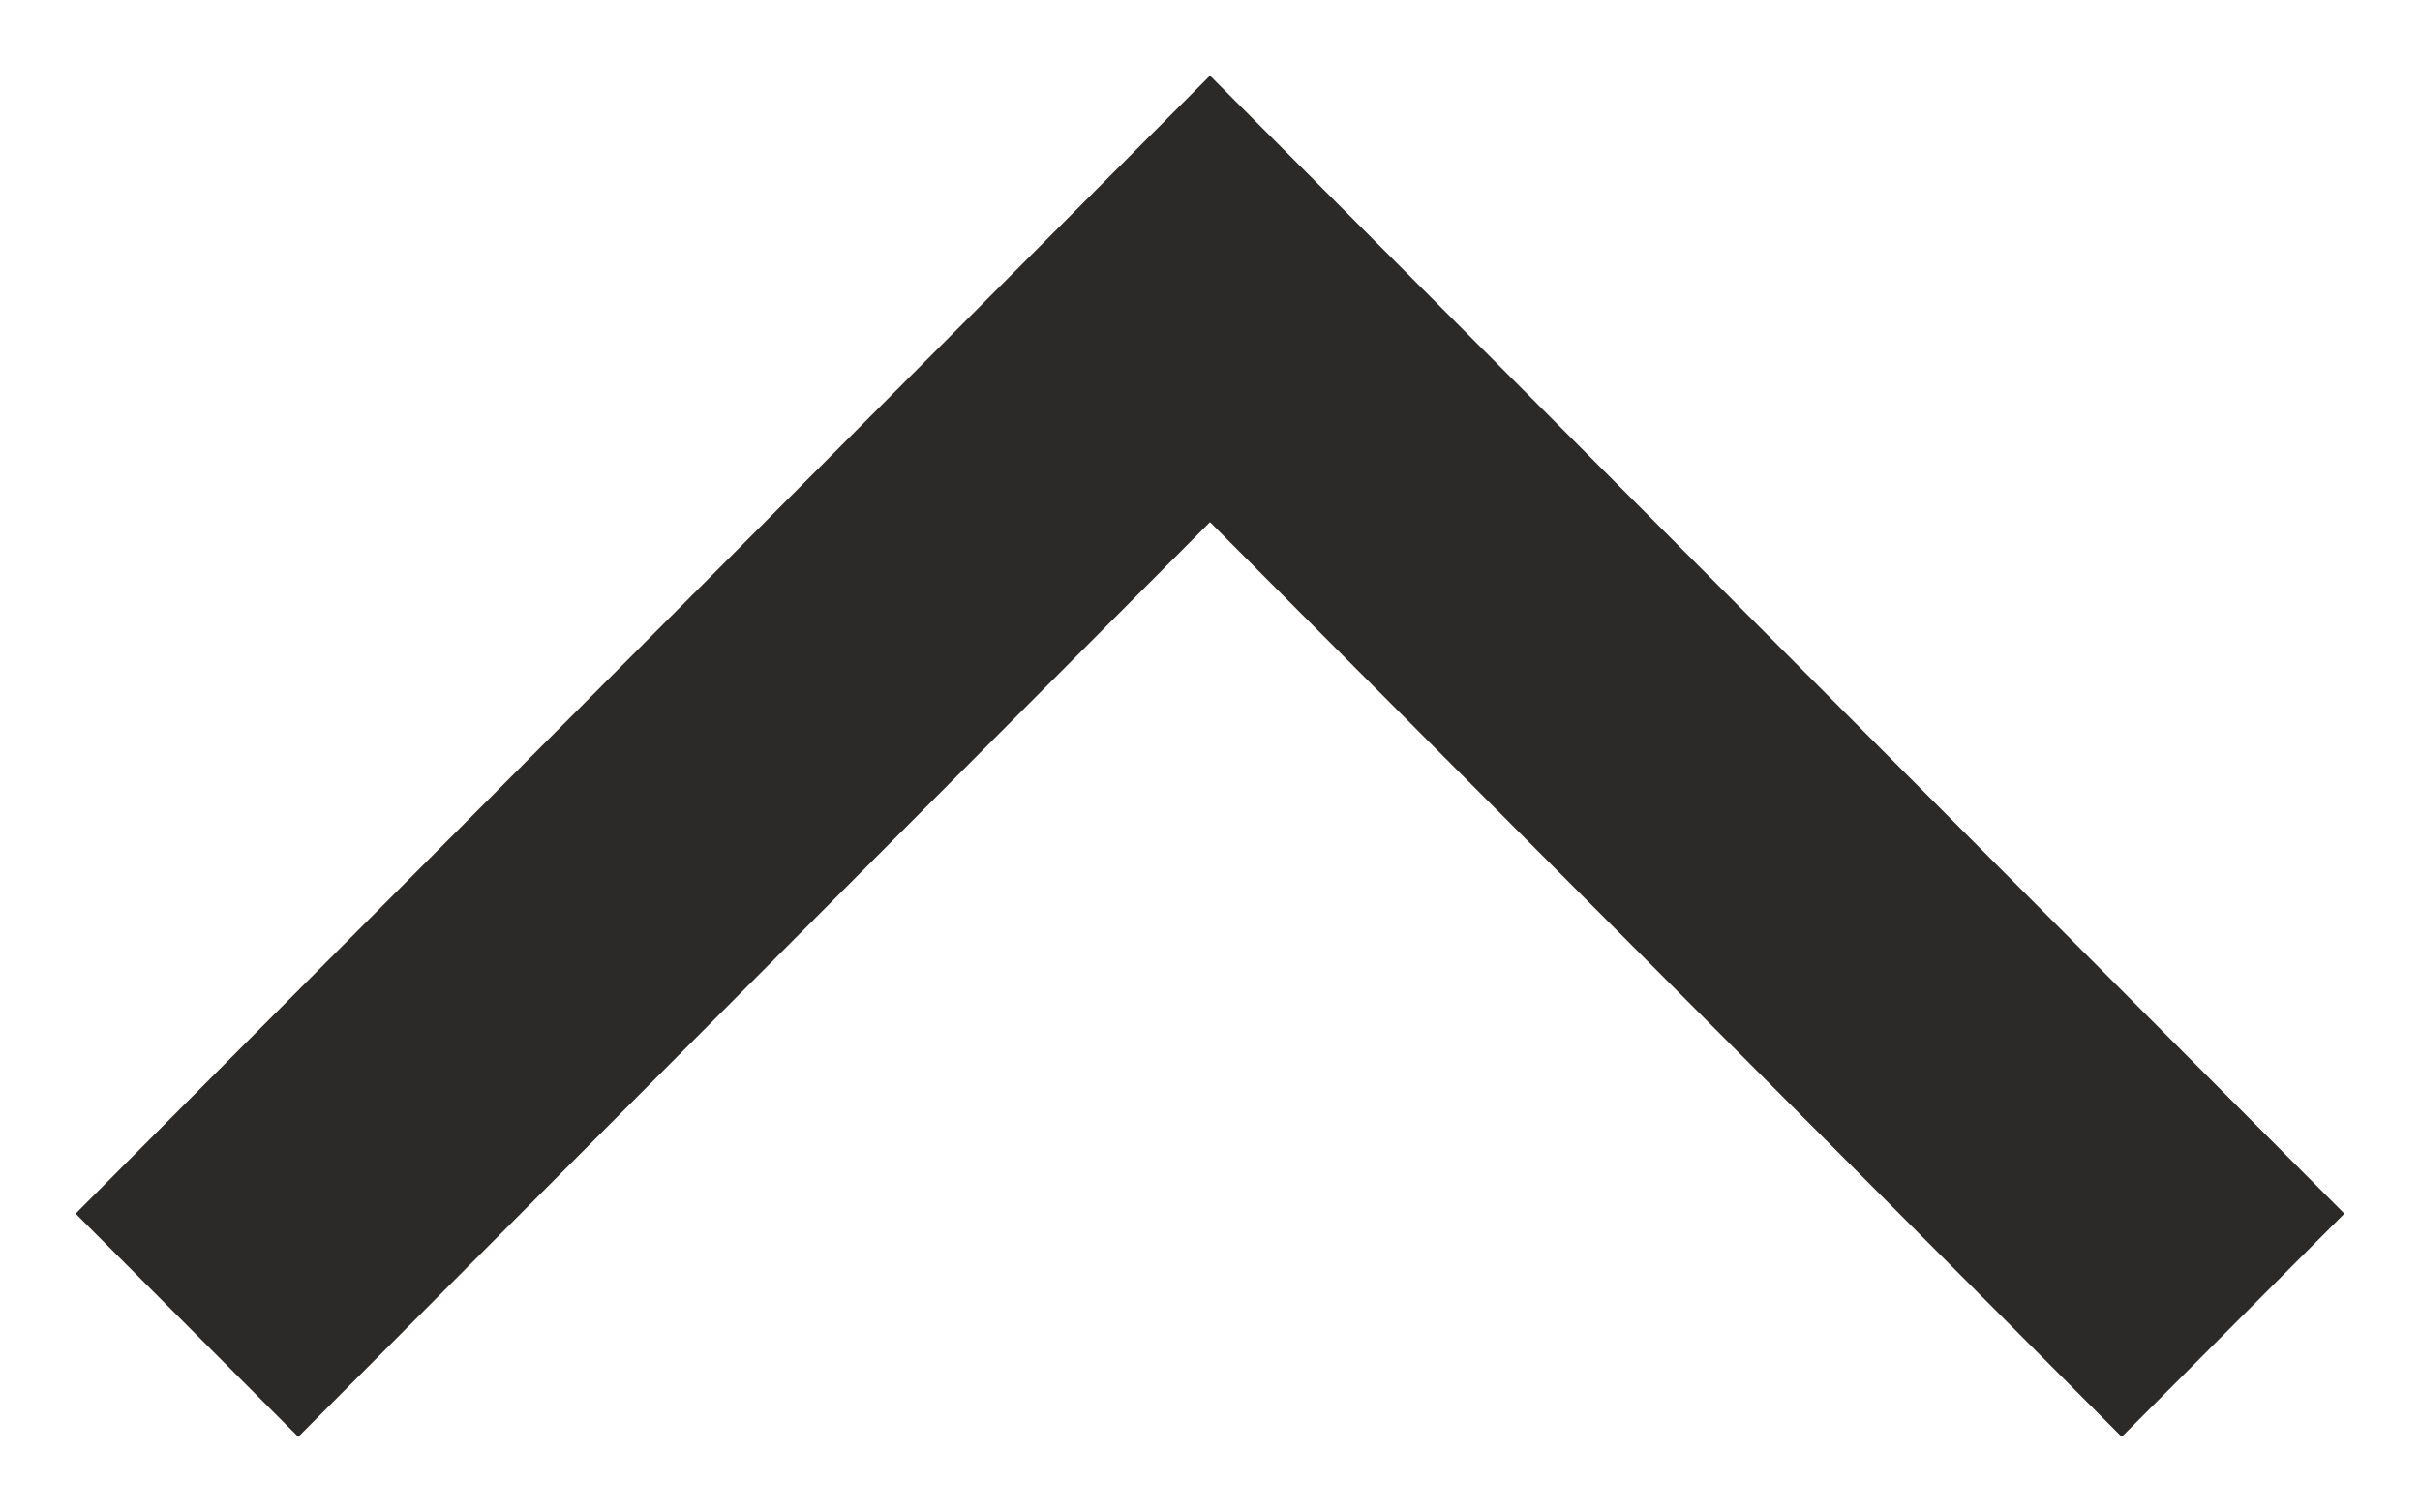 <svg width="8" height="5" viewBox="0 0 8 5" fill="none" xmlns="http://www.w3.org/2000/svg">
<path fill-rule="evenodd" clip-rule="evenodd" d="M4 1.726L7.014 4.75L7.75 4.012L4 0.25L0.25 4.012L0.986 4.75L4 1.726Z" fill="#2C2A28"/>
</svg>
